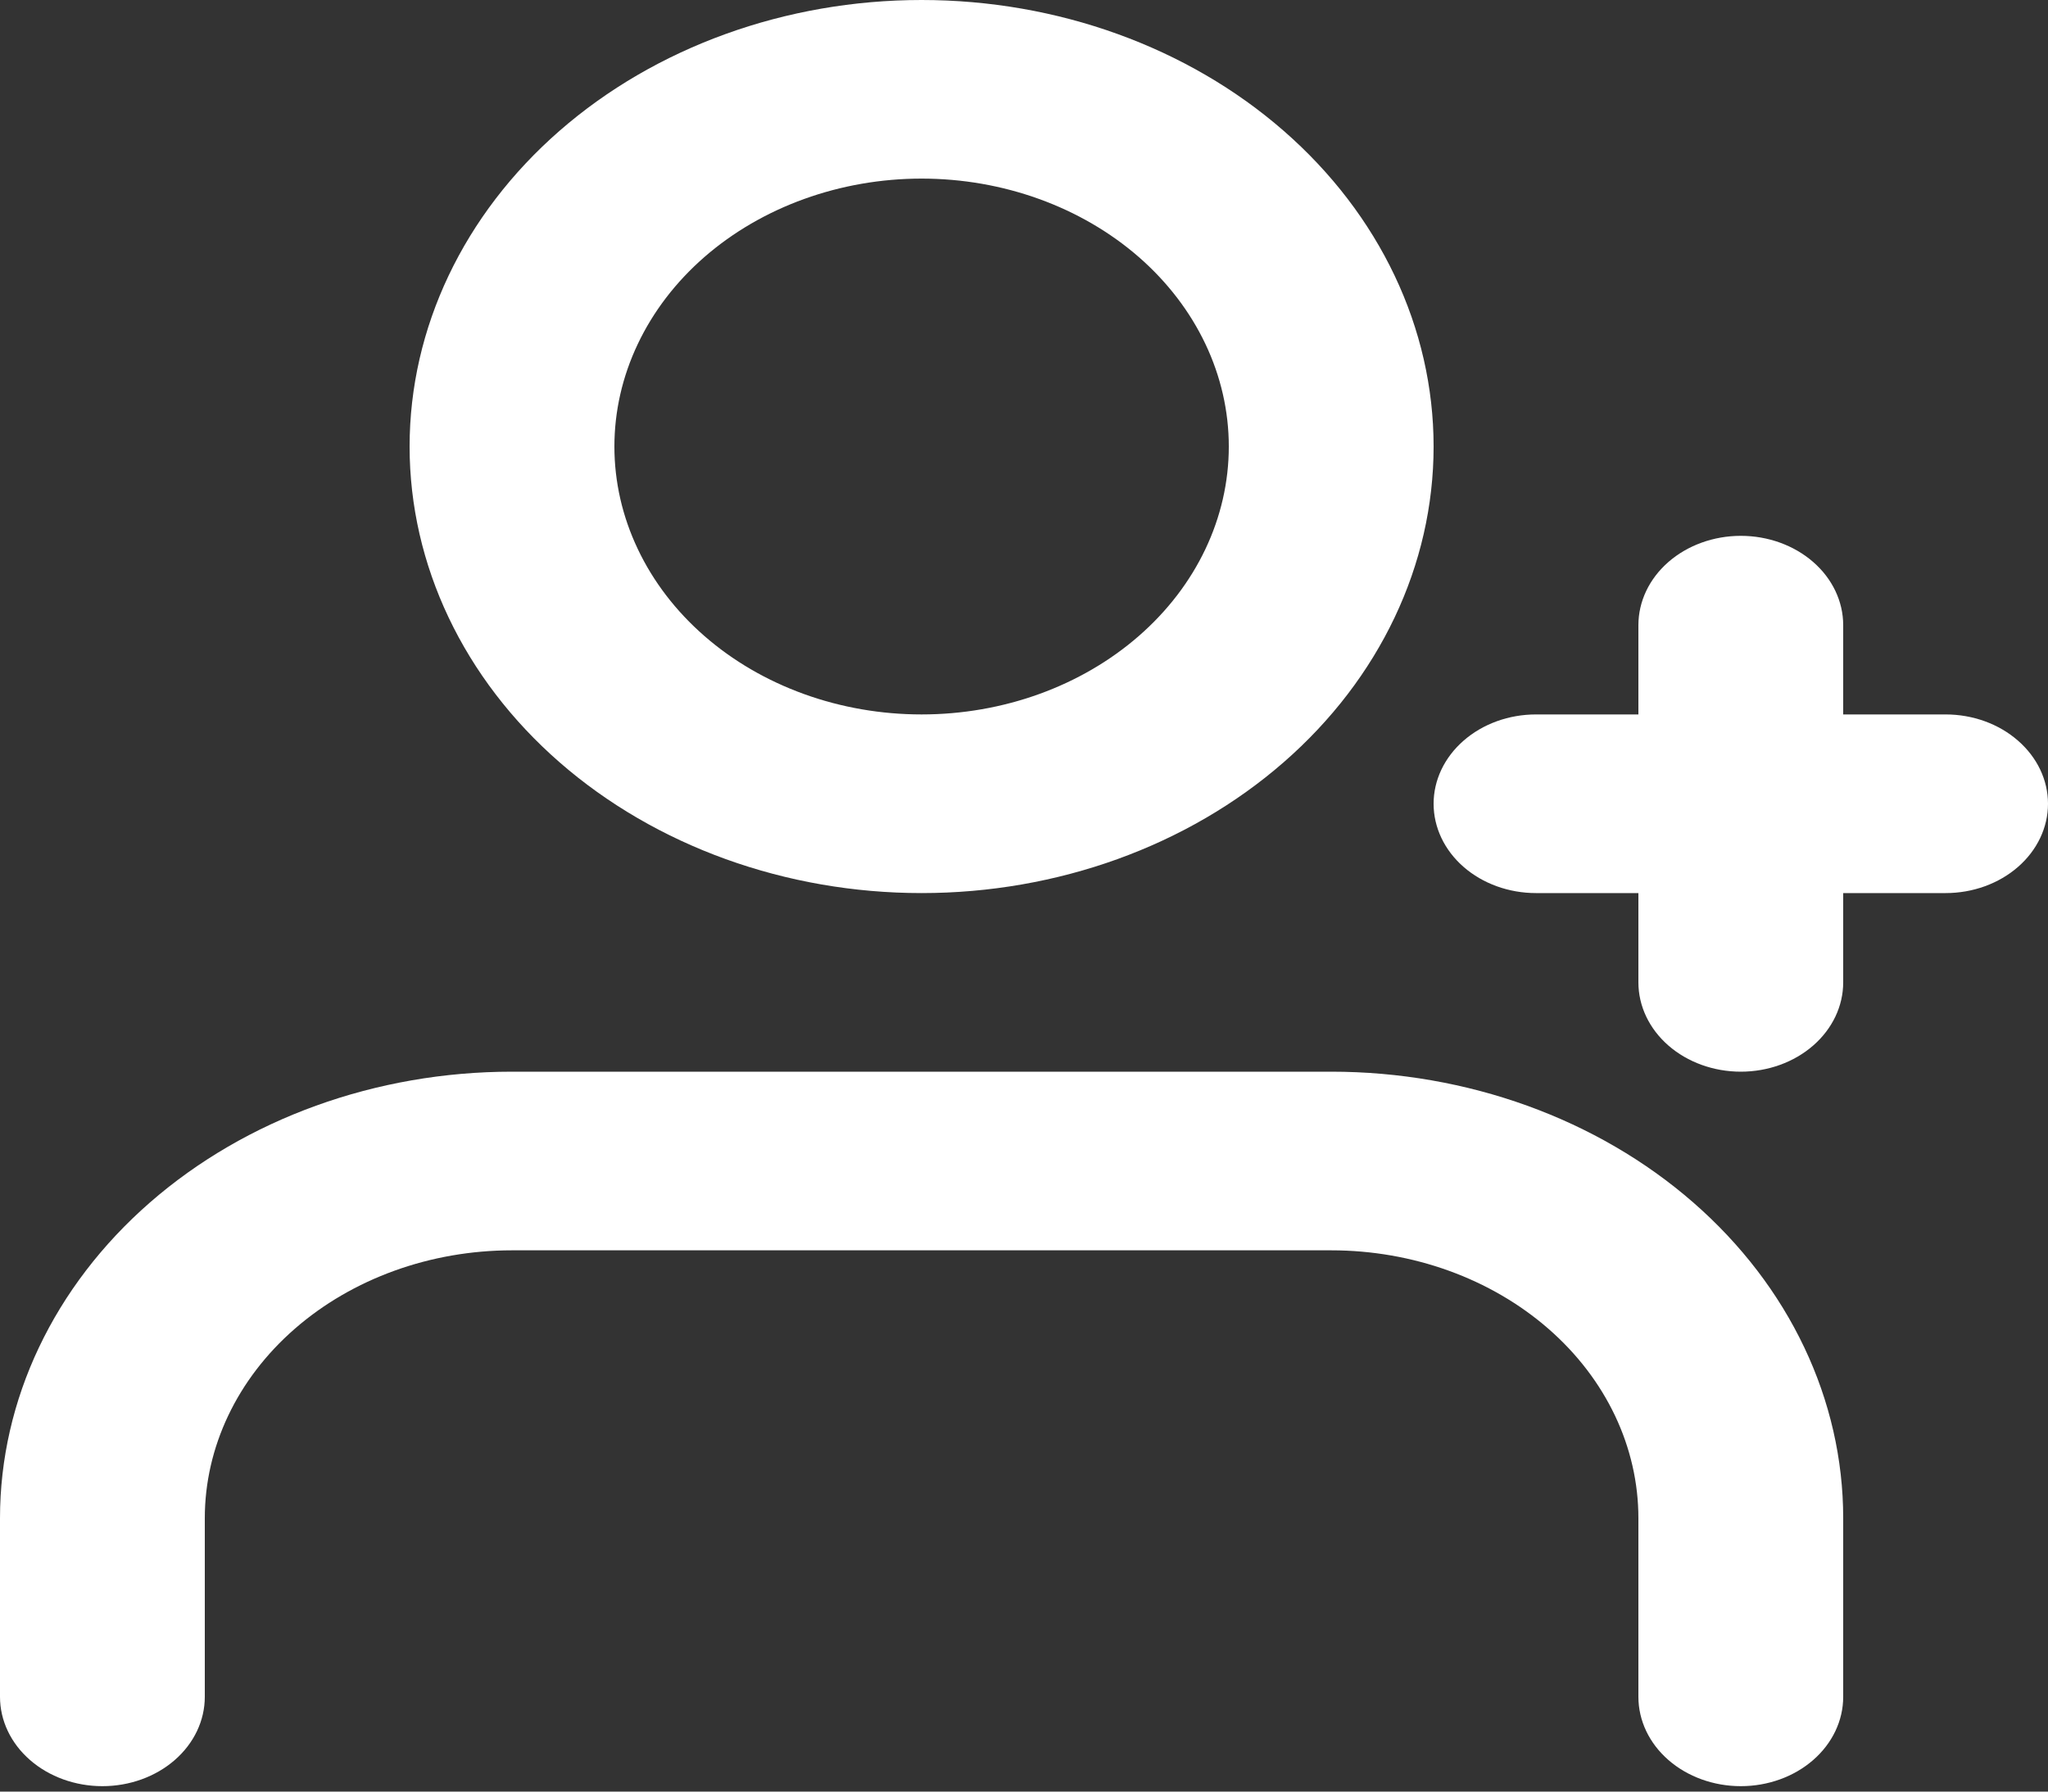 <svg width="40" height="35" viewBox="0 0 40 35" fill="none" xmlns="http://www.w3.org/2000/svg">
<rect x="0" y="0" width="40" height="35" fill="#333333" stroke="none"/>
<path fill-rule="evenodd" clip-rule="evenodd" d="M26 20.936C28.652 20.936 31.196 21.855 33.071 23.491C34.947 25.127 36 27.346 36 29.66V33.149C36 33.612 35.789 34.056 35.414 34.383C35.039 34.71 34.531 34.894 34 34.894C33.47 34.894 32.961 34.71 32.586 34.383C32.211 34.056 32 33.612 32 33.149V29.66C32 28.271 31.368 26.94 30.243 25.959C29.117 24.977 27.591 24.426 26 24.426H10C8.409 24.426 6.883 24.977 5.757 25.959C4.632 26.94 4 28.271 4 29.66V33.149C4 33.612 3.789 34.056 3.414 34.383C3.039 34.71 2.53 34.894 2 34.894C1.47 34.894 0.961 34.71 0.586 34.383C0.211 34.056 0 33.612 0 33.149V29.66C0 27.346 1.054 25.127 2.929 23.491C4.804 21.855 7.348 20.936 10 20.936H26ZM34 10.468C34.531 10.468 35.039 10.652 35.414 10.979C35.789 11.306 36 11.75 36 12.213V13.957H38C38.531 13.957 39.039 14.141 39.414 14.469C39.789 14.796 40 15.239 40 15.702C40 16.165 39.789 16.609 39.414 16.936C39.039 17.263 38.531 17.447 38 17.447H36V19.192C36 19.654 35.789 20.098 35.414 20.425C35.039 20.752 34.531 20.936 34 20.936C33.47 20.936 32.961 20.752 32.586 20.425C32.211 20.098 32 19.654 32 19.192V17.447H30C29.47 17.447 28.961 17.263 28.586 16.936C28.211 16.609 28 16.165 28 15.702C28 15.239 28.211 14.796 28.586 14.469C28.961 14.141 29.47 13.957 30 13.957H32V12.213C32 11.75 32.211 11.306 32.586 10.979C32.961 10.652 33.47 10.468 34 10.468ZM18 0C20.652 0 23.196 0.919 25.071 2.555C26.947 4.191 28 6.41 28 8.723C28 11.037 26.947 13.256 25.071 14.892C23.196 16.528 20.652 17.447 18 17.447C15.348 17.447 12.804 16.528 10.929 14.892C9.054 13.256 8 11.037 8 8.723C8 6.41 9.054 4.191 10.929 2.555C12.804 0.919 15.348 0 18 0ZM18 3.489C17.212 3.489 16.432 3.625 15.704 3.888C14.976 4.151 14.315 4.536 13.757 5.022C13.2 5.508 12.758 6.085 12.457 6.72C12.155 7.355 12 8.036 12 8.723C12 9.411 12.155 10.091 12.457 10.726C12.758 11.361 13.2 11.938 13.757 12.424C14.315 12.911 14.976 13.296 15.704 13.559C16.432 13.822 17.212 13.957 18 13.957C19.591 13.957 21.117 13.406 22.243 12.424C23.368 11.443 24 10.112 24 8.723C24 7.335 23.368 6.004 22.243 5.022C21.117 4.041 19.591 3.489 18 3.489Z" fill="white"/>
</svg>
